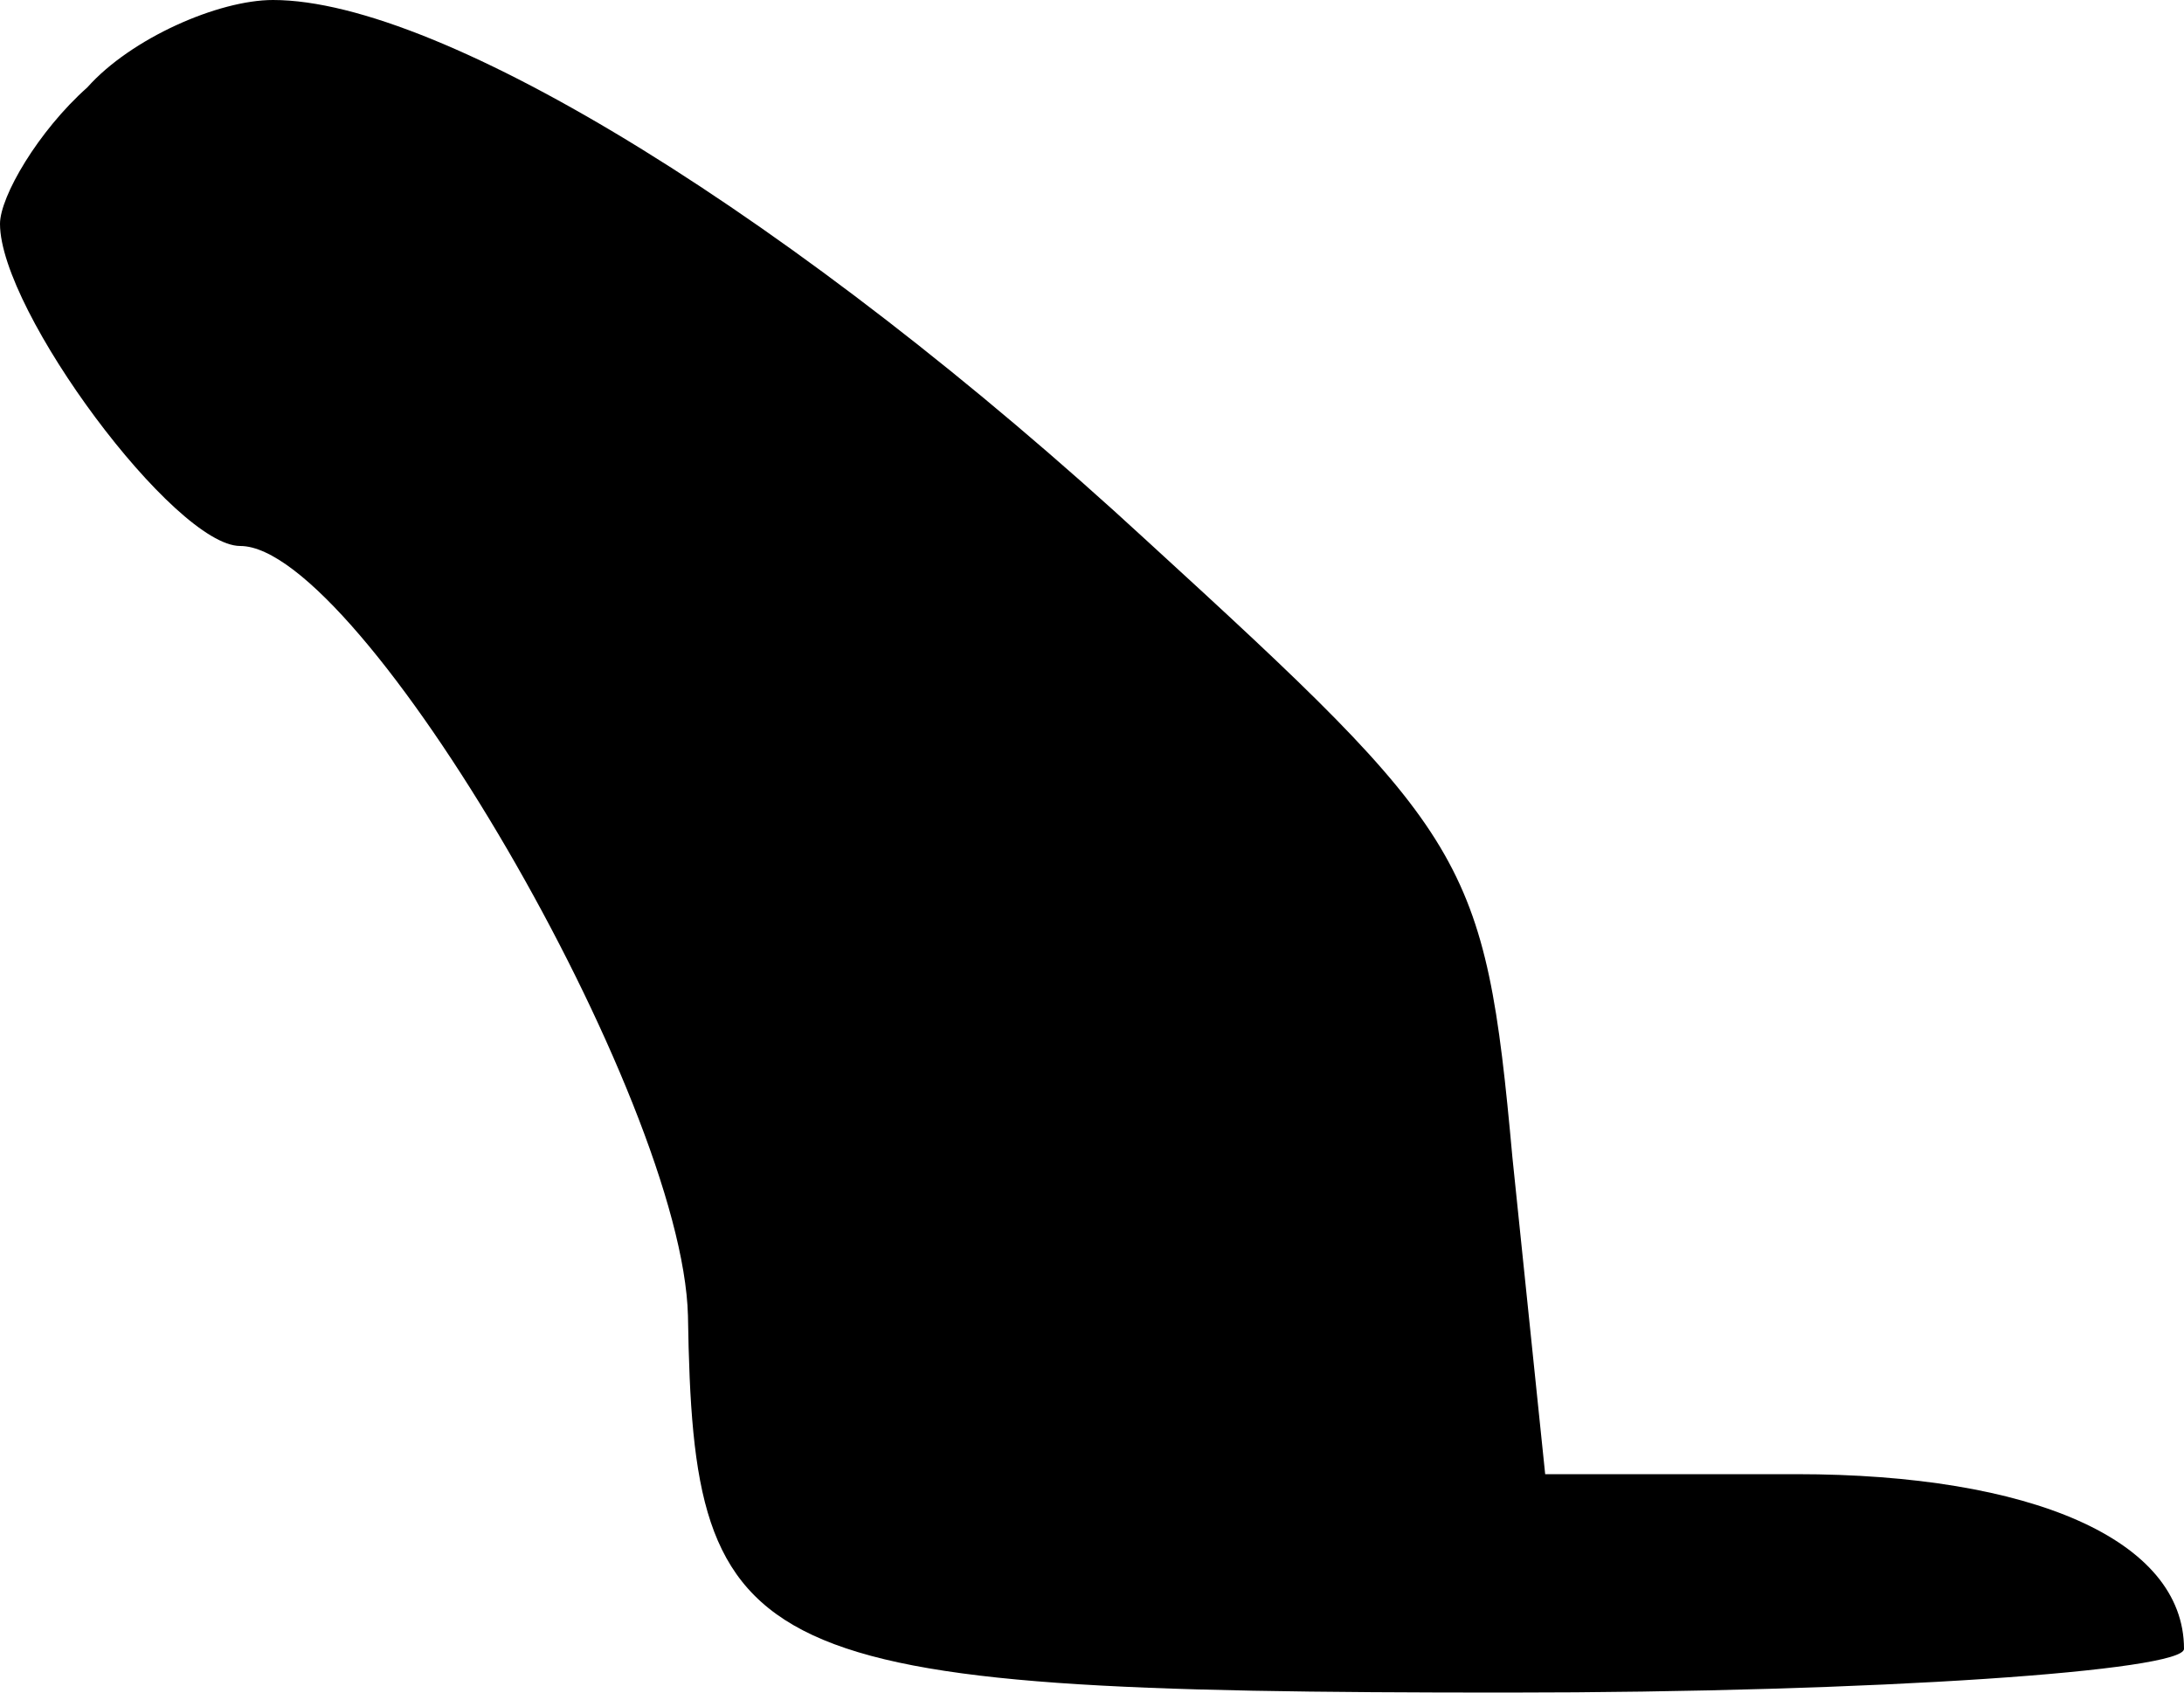 <?xml version="1.0" standalone="no"?>
<!DOCTYPE svg PUBLIC "-//W3C//DTD SVG 20010904//EN"
 "http://www.w3.org/TR/2001/REC-SVG-20010904/DTD/svg10.dtd">
<svg version="1.0" xmlns="http://www.w3.org/2000/svg"
 width="40pt" height="31pt" viewBox="0 0 40 31"
 preserveAspectRatio="xMidYMid meet">
<g transform="translate(0,31) scale(0.1,-0.1)"
fill="#000000" stroke="none">
<path fill="#000000" stroke="none" d="M16 294 c-9 -8 -16 -20 -16 -25 0 -16
32 -59 44 -59 22 0 81 -101 82 -141 1 -64 10 -69 150 -69 68 0 124 4 124 8 0
20 -28 32 -71 32 l-46 0 -6 58 c-5 55 -8 59 -67 113 -64 59 -129 99 -160 99
-10 0 -26 -7 -34 -16z"/>
</g>
</svg>
